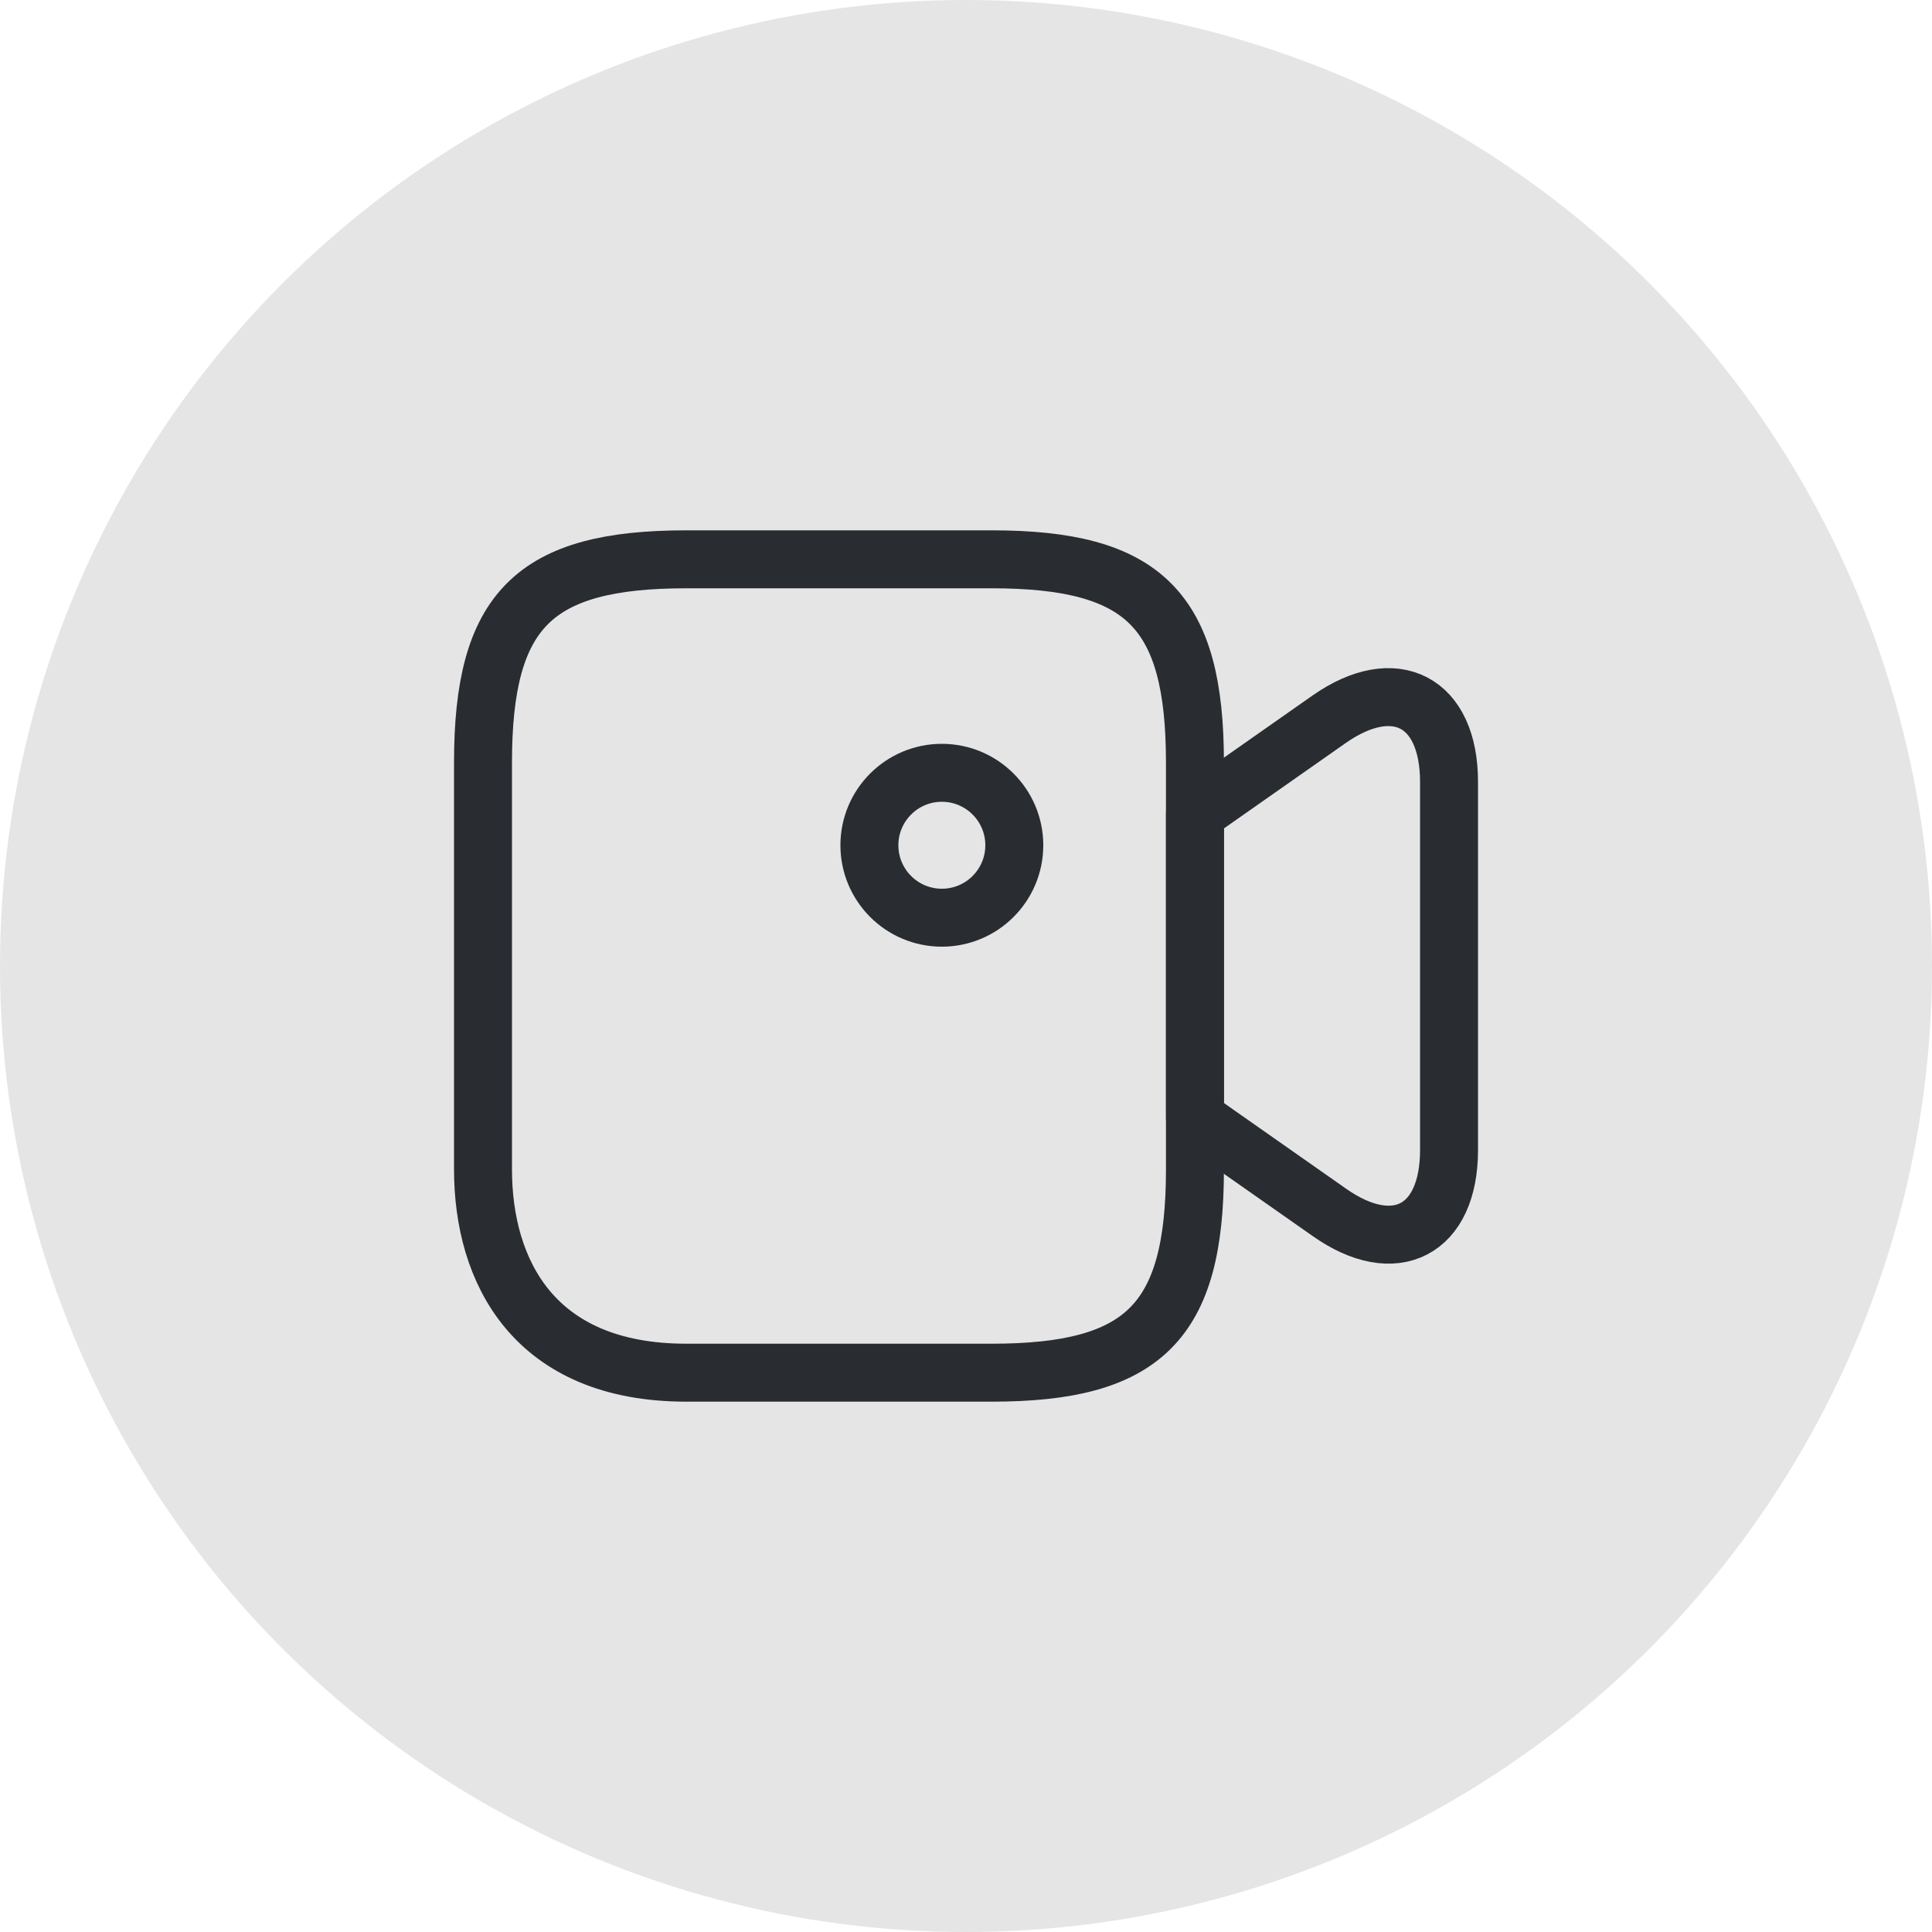 <svg width="50" height="50" viewBox="0 0 50 50" fill="none" xmlns="http://www.w3.org/2000/svg">
    <circle cx="25" cy="25" r="25" fill="#E5E5E5"/>
    <path d="M25.663 35.525H17.762C13.812 35.525 12.5 32.9 12.5 30.262V19.737C12.5 15.787 13.812 14.475 17.762 14.475H25.663C29.613 14.475 30.925 15.787 30.925 19.737V30.262C30.925 34.212 29.6 35.525 25.663 35.525Z" stroke="#292D32" stroke-width="1.5" stroke-linecap="round" stroke-linejoin="round"/>
    <path d="M34.401 31.374L30.926 28.937V21.049L34.401 18.612C36.101 17.424 37.501 18.149 37.501 20.237V29.762C37.501 31.849 36.101 32.574 34.401 31.374Z" stroke="#292D32" stroke-width="1.5" stroke-linecap="round" stroke-linejoin="round"/>
    <path d="M24.375 23.75C25.41 23.75 26.25 22.91 26.25 21.875C26.25 20.84 25.41 20 24.375 20C23.34 20 22.5 20.84 22.5 21.875C22.5 22.91 23.34 23.75 24.375 23.75Z" stroke="#292D32" stroke-width="1.5" stroke-linecap="round" stroke-linejoin="round"/>
    </svg>
    